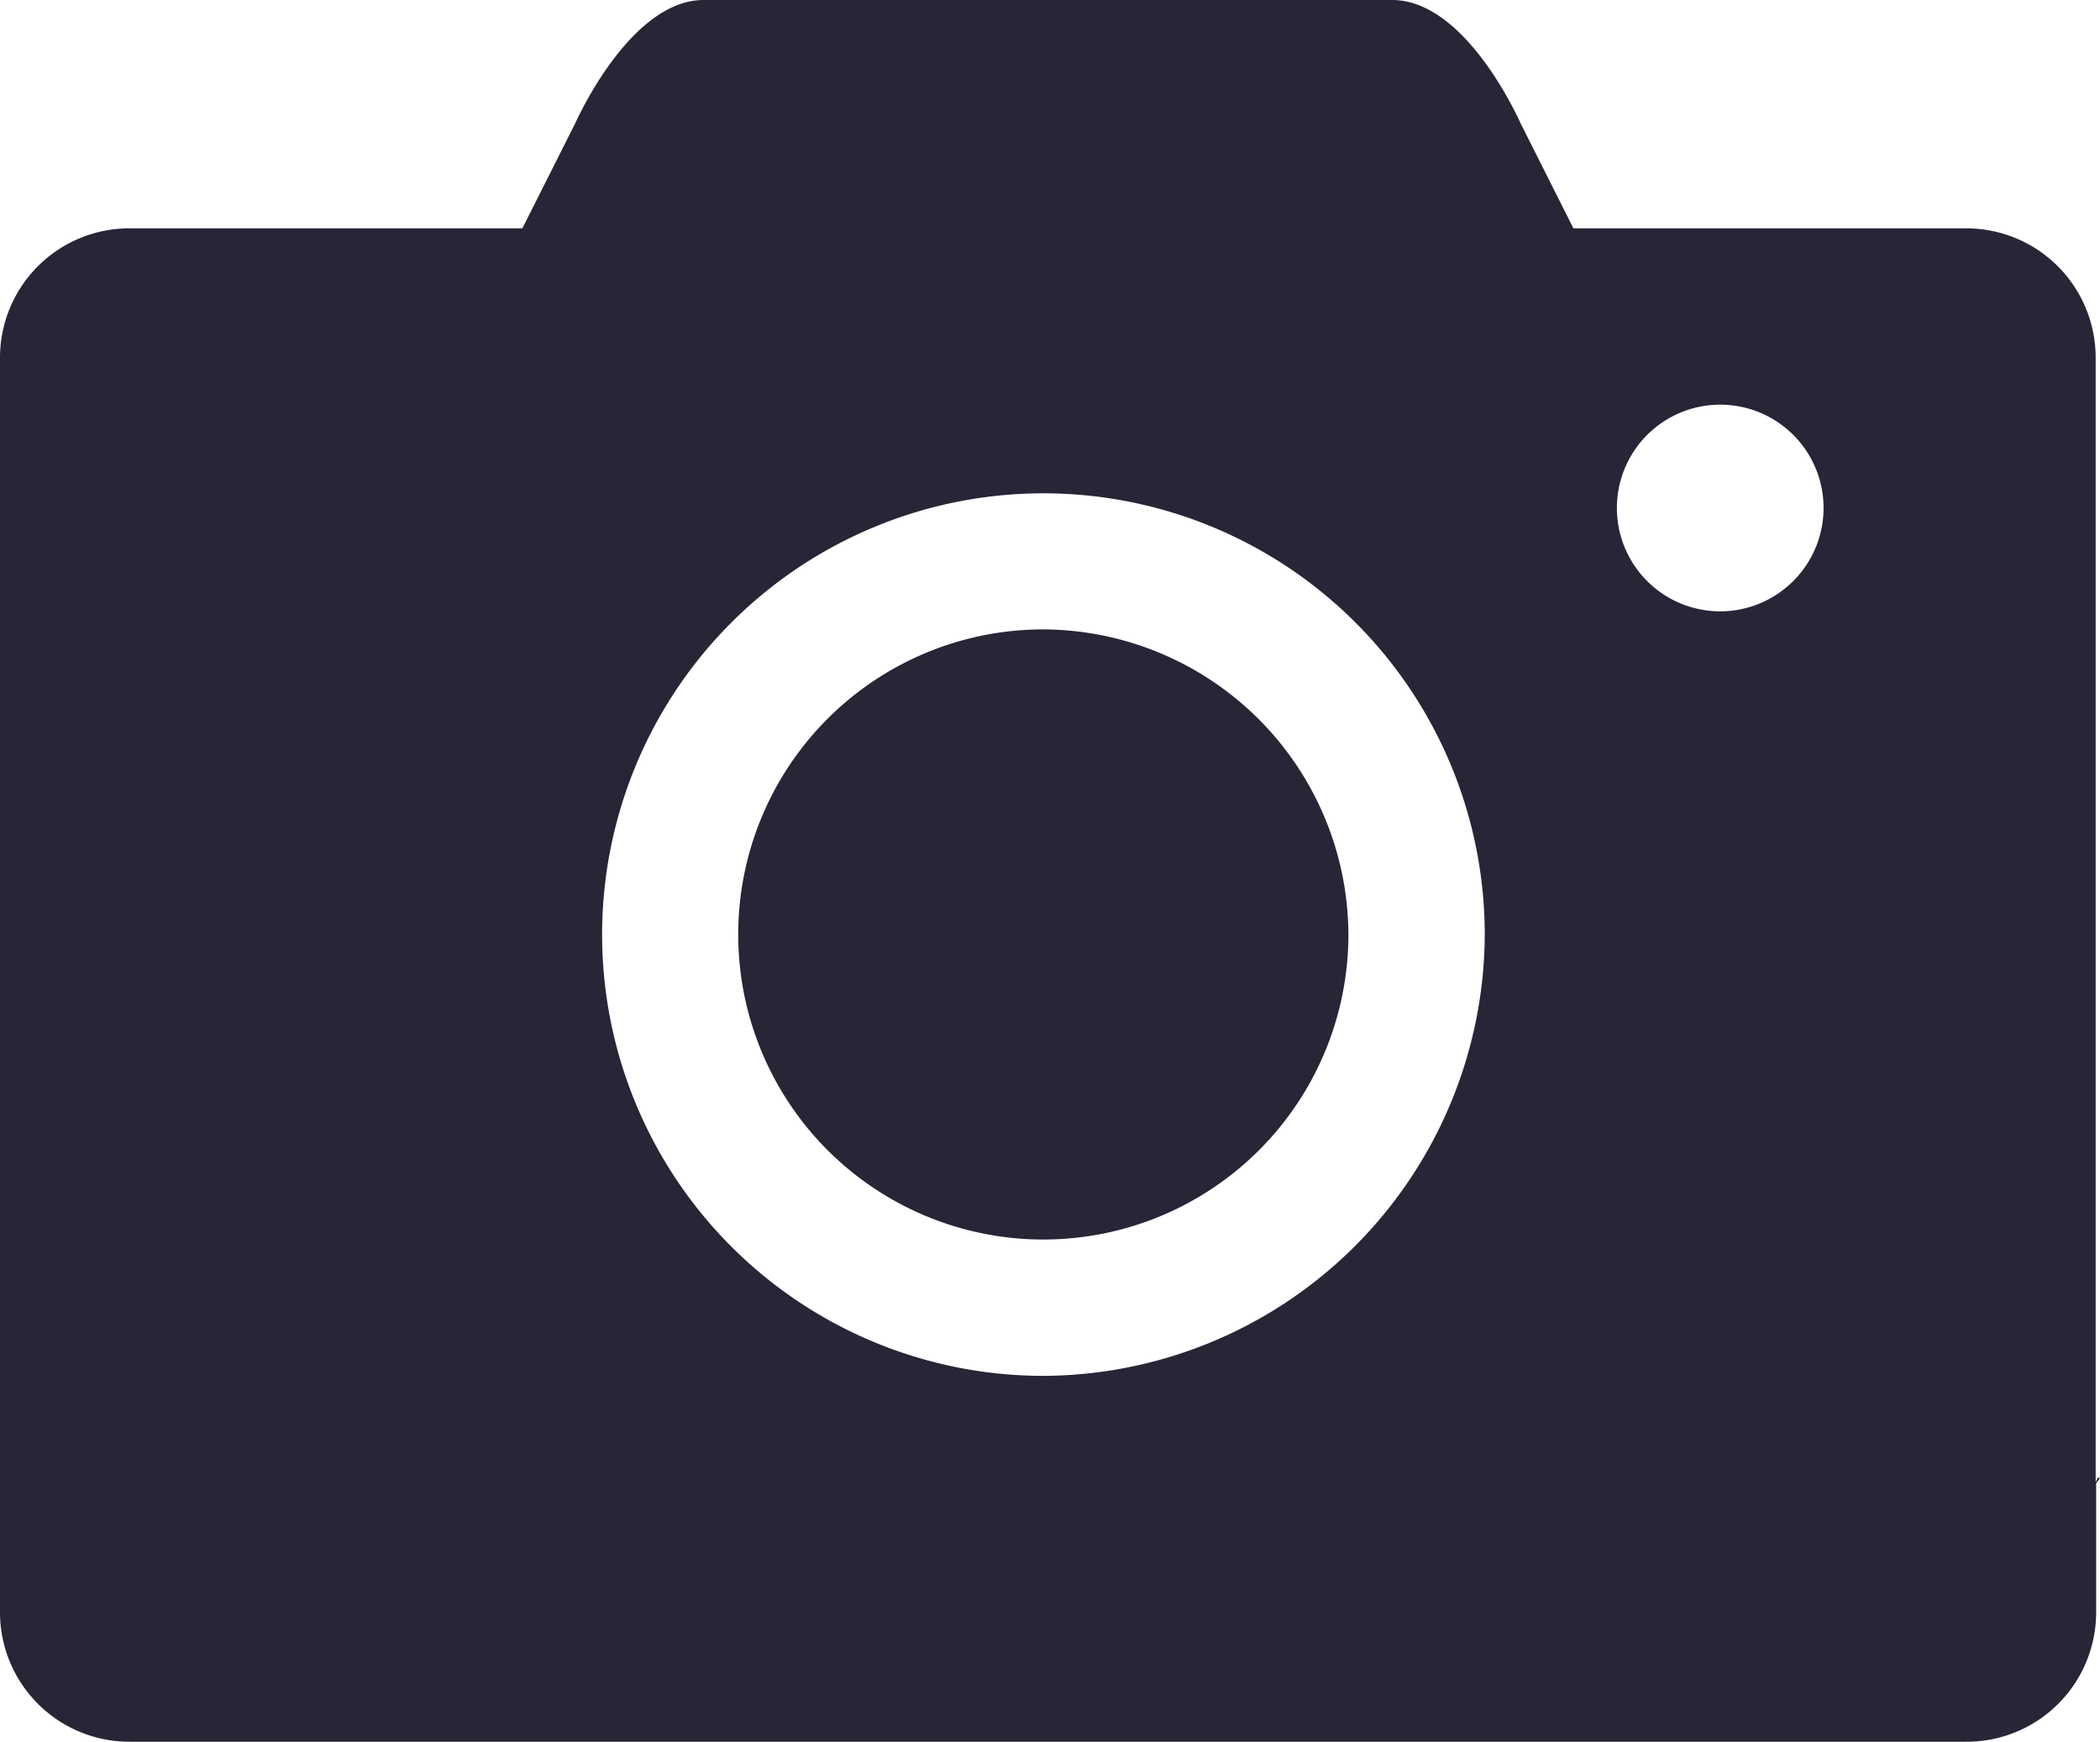 <svg xmlns="http://www.w3.org/2000/svg" width="17.435" height="14.462" viewBox="0 0 17.435 14.462">
  <g id="组_33" data-name="组 33" transform="translate(-88.483 -160.696)">
    <path id="路径_52" data-name="路径 52" d="M387.255,414.621a2.533,2.533,0,1,0,2.549,2.533A2.544,2.544,0,0,0,387.255,414.621Z" transform="translate(-290.126 -248.699)" fill="#272536"/>
    <path id="路径_53" data-name="路径 53" d="M105.9,172.966a.218.218,0,0,1-.018.034v-9.338a1.074,1.074,0,0,0-1.076-1.07h-3.26l-.018-.036-.421-.837c-.048-.107-.479-1.023-1.066-1.023H94.325c-.6,0-1.042.972-1.061,1.013l-.426.847-.018.036H89.559a1.074,1.074,0,0,0-1.076,1.07v10.425a1.075,1.075,0,0,0,1.076,1.071h15.251a1.075,1.075,0,0,0,1.076-1.071v-1.075c.011-.015.023-.029.033-.046Zm-8.774-.846a3.664,3.664,0,1,1,3.684-3.665A3.679,3.679,0,0,1,97.129,172.12Zm5.639-6.348a.858.858,0,1,1,.858-.858A.859.859,0,0,1,102.768,165.772Z" transform="translate(0 0)" fill="#272536"/>
    <path id="路径_54" data-name="路径 54" d="M872.8,755.633h0v0Z" transform="translate(-768.176 -582.683)" fill="#272536"/>
  </g>
</svg>
